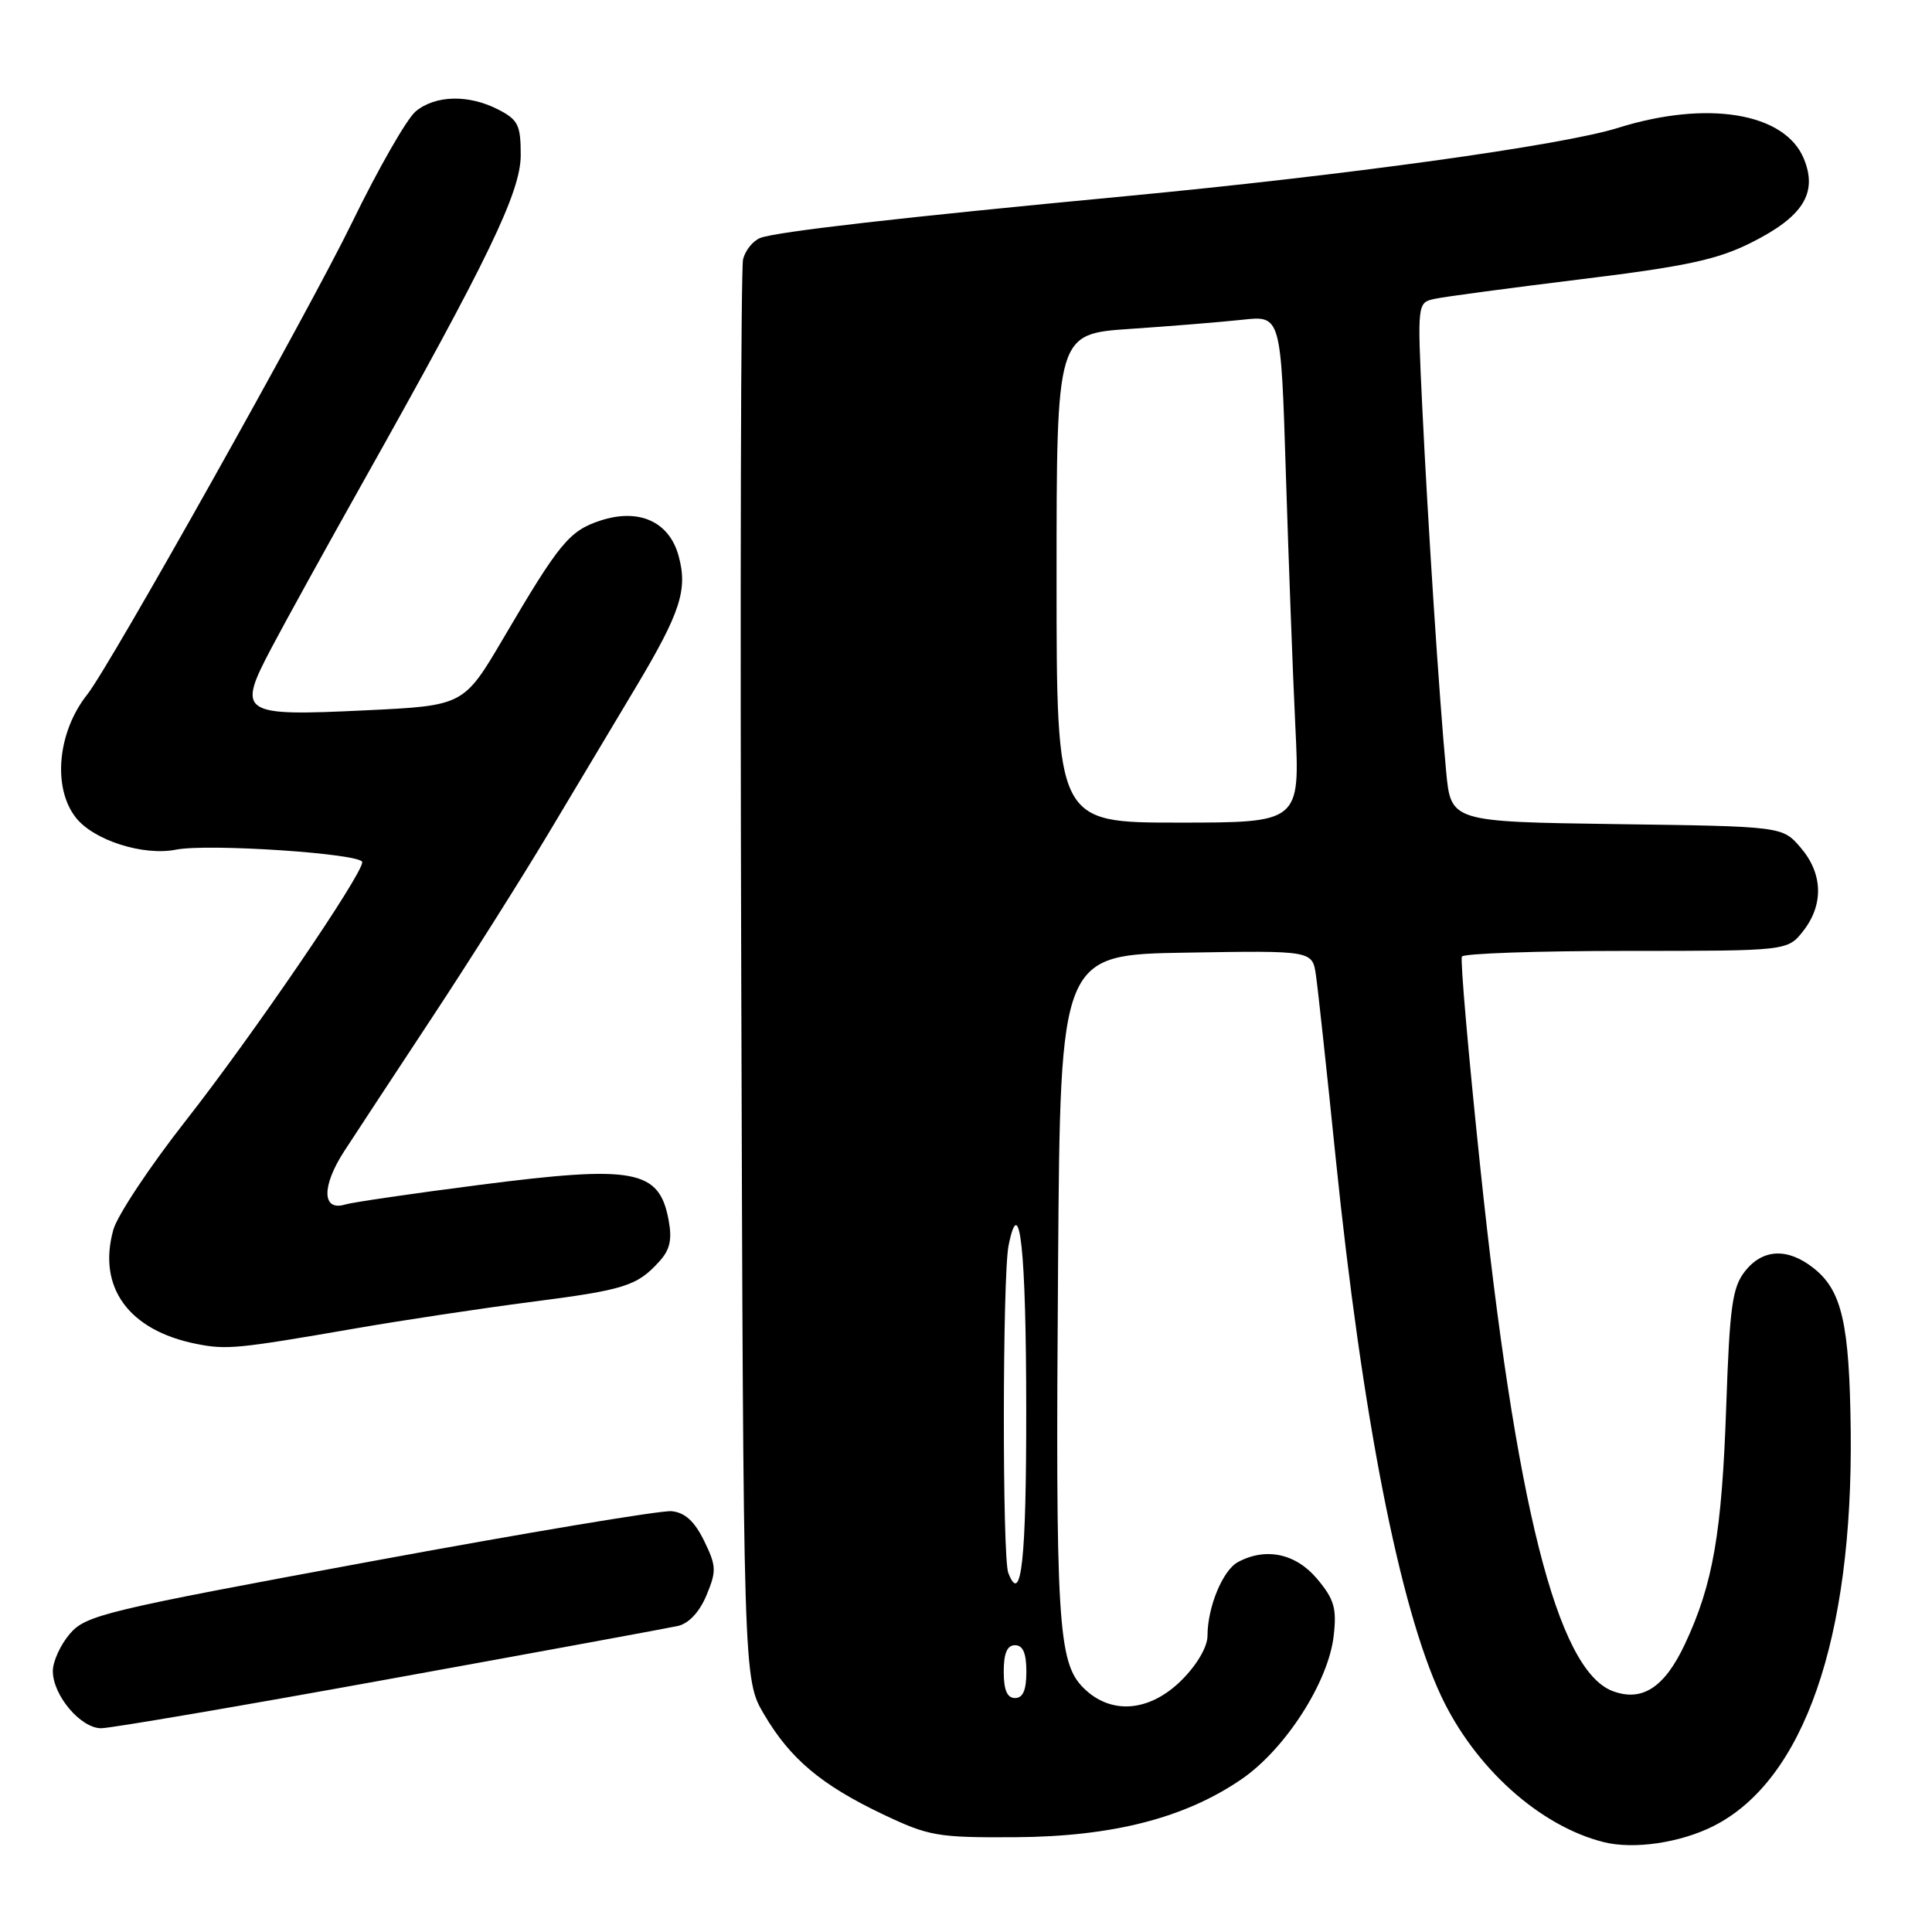 <?xml version="1.0" encoding="UTF-8" standalone="no"?>
<!DOCTYPE svg PUBLIC "-//W3C//DTD SVG 1.1//EN" "http://www.w3.org/Graphics/SVG/1.1/DTD/svg11.dtd" >
<svg xmlns="http://www.w3.org/2000/svg" xmlns:xlink="http://www.w3.org/1999/xlink" version="1.1" viewBox="0 0 256 256">
 <g >
 <path fill="currentColor"
d=" M 227.07 241.95 C 239.02 235.90 245.53 217.15 245.23 189.65 C 245.07 175.36 244.07 170.99 240.29 168.02 C 236.86 165.31 233.56 165.47 231.21 168.46 C 229.55 170.58 229.19 173.10 228.74 186.21 C 228.16 203.13 226.99 209.89 223.28 217.81 C 220.57 223.61 217.58 225.55 213.67 224.07 C 206.33 221.27 200.83 199.48 196.11 154.35 C 194.56 139.58 193.48 127.16 193.71 126.75 C 193.93 126.34 203.73 126.00 215.49 126.00 C 236.85 126.00 236.85 126.00 238.93 123.37 C 241.67 119.87 241.55 115.75 238.59 112.31 C 236.18 109.50 236.18 109.50 214.21 109.20 C 192.25 108.89 192.25 108.89 191.62 102.20 C 190.70 92.41 189.21 69.51 188.45 53.79 C 187.80 40.09 187.80 40.09 190.15 39.59 C 191.44 39.31 200.15 38.15 209.50 37.00 C 223.32 35.31 227.52 34.41 231.97 32.19 C 238.92 28.73 240.90 25.58 239.01 21.01 C 236.49 14.93 226.21 13.24 214.37 16.95 C 207.00 19.26 178.40 23.22 149.00 26.01 C 119.51 28.80 102.83 30.71 100.74 31.53 C 99.77 31.91 98.75 33.18 98.46 34.36 C 98.17 35.54 98.06 78.35 98.22 129.50 C 98.50 222.50 98.50 222.50 101.23 227.14 C 104.70 233.05 108.84 236.53 117.00 240.41 C 123.08 243.30 124.21 243.50 134.50 243.44 C 147.42 243.36 156.98 240.91 164.50 235.76 C 170.31 231.78 176.03 222.88 176.72 216.76 C 177.14 213.09 176.79 211.91 174.52 209.20 C 171.69 205.84 167.73 205.00 164.04 206.98 C 162.02 208.06 160.00 212.95 160.00 216.75 C 160.00 218.20 158.62 220.58 156.60 222.60 C 152.34 226.86 147.18 227.28 143.55 223.64 C 140.17 220.26 139.85 214.88 140.20 167.50 C 140.50 126.50 140.50 126.50 157.20 126.23 C 173.90 125.95 173.90 125.95 174.37 129.23 C 174.63 131.03 175.81 141.90 176.98 153.39 C 180.50 187.68 185.45 212.95 190.93 224.67 C 195.40 234.21 204.00 241.96 212.50 244.09 C 216.49 245.09 222.67 244.18 227.07 241.95 Z  M 51.58 222.48 C 71.34 218.90 88.54 215.73 89.82 215.45 C 91.27 215.12 92.68 213.61 93.61 211.39 C 94.95 208.17 94.93 207.51 93.30 204.17 C 92.03 201.58 90.76 200.42 89.00 200.24 C 87.62 200.10 69.63 203.11 49.01 206.92 C 13.89 213.41 11.38 214.02 9.26 216.48 C 8.02 217.93 7.00 220.15 7.00 221.42 C 7.00 224.64 10.69 229.00 13.40 229.00 C 14.65 229.00 31.83 226.07 51.58 222.48 Z  M 47.00 176.04 C 53.33 174.94 63.82 173.36 70.32 172.52 C 82.82 170.91 84.42 170.40 87.38 167.13 C 88.78 165.59 89.08 164.23 88.59 161.64 C 87.34 154.97 84.08 154.36 63.50 157.01 C 54.70 158.14 46.71 159.31 45.75 159.60 C 42.65 160.55 42.59 157.18 45.63 152.51 C 47.21 150.08 52.45 142.11 57.27 134.80 C 62.10 127.48 69.01 116.55 72.63 110.50 C 76.25 104.45 81.46 95.74 84.20 91.15 C 90.17 81.16 91.16 78.15 89.91 73.63 C 88.66 69.10 84.64 67.30 79.52 68.99 C 75.44 70.34 74.11 71.95 66.74 84.50 C 61.45 93.50 61.45 93.50 48.47 94.12 C 31.84 94.92 31.35 94.60 36.00 85.80 C 37.83 82.33 43.24 72.53 48.03 64.00 C 64.80 34.14 69.00 25.43 69.00 20.53 C 69.00 16.58 68.65 15.87 66.05 14.53 C 62.14 12.50 57.71 12.59 55.09 14.75 C 53.92 15.71 50.12 22.35 46.64 29.50 C 40.96 41.19 14.54 88.29 11.58 92.00 C 7.62 96.97 6.93 104.37 10.05 108.34 C 12.42 111.35 19.00 113.45 23.35 112.58 C 27.57 111.74 48.00 113.11 48.00 114.24 C 48.00 115.92 33.44 137.24 24.61 148.50 C 19.86 154.55 15.55 161.05 15.02 162.94 C 12.89 170.56 17.04 176.28 26.00 178.07 C 30.02 178.87 31.39 178.74 47.00 176.04 Z  M 133.00 221.50 C 133.00 219.06 133.45 218.00 134.50 218.00 C 135.55 218.00 136.00 219.06 136.00 221.50 C 136.00 223.94 135.55 225.00 134.50 225.00 C 133.45 225.00 133.00 223.94 133.00 221.50 Z  M 133.60 208.41 C 132.80 206.31 132.83 169.11 133.64 165.04 C 135.12 157.67 135.97 165.57 135.98 186.69 C 136.00 206.76 135.33 212.90 133.60 208.41 Z  M 140.00 76.62 C 140.00 44.24 140.00 44.24 149.75 43.58 C 155.11 43.22 161.80 42.67 164.61 42.37 C 169.73 41.80 169.73 41.80 170.38 62.65 C 170.74 74.12 171.30 89.24 171.64 96.25 C 172.26 109.00 172.26 109.00 156.13 109.00 C 140.00 109.00 140.00 109.00 140.00 76.62 Z "/>
</g>
</svg>